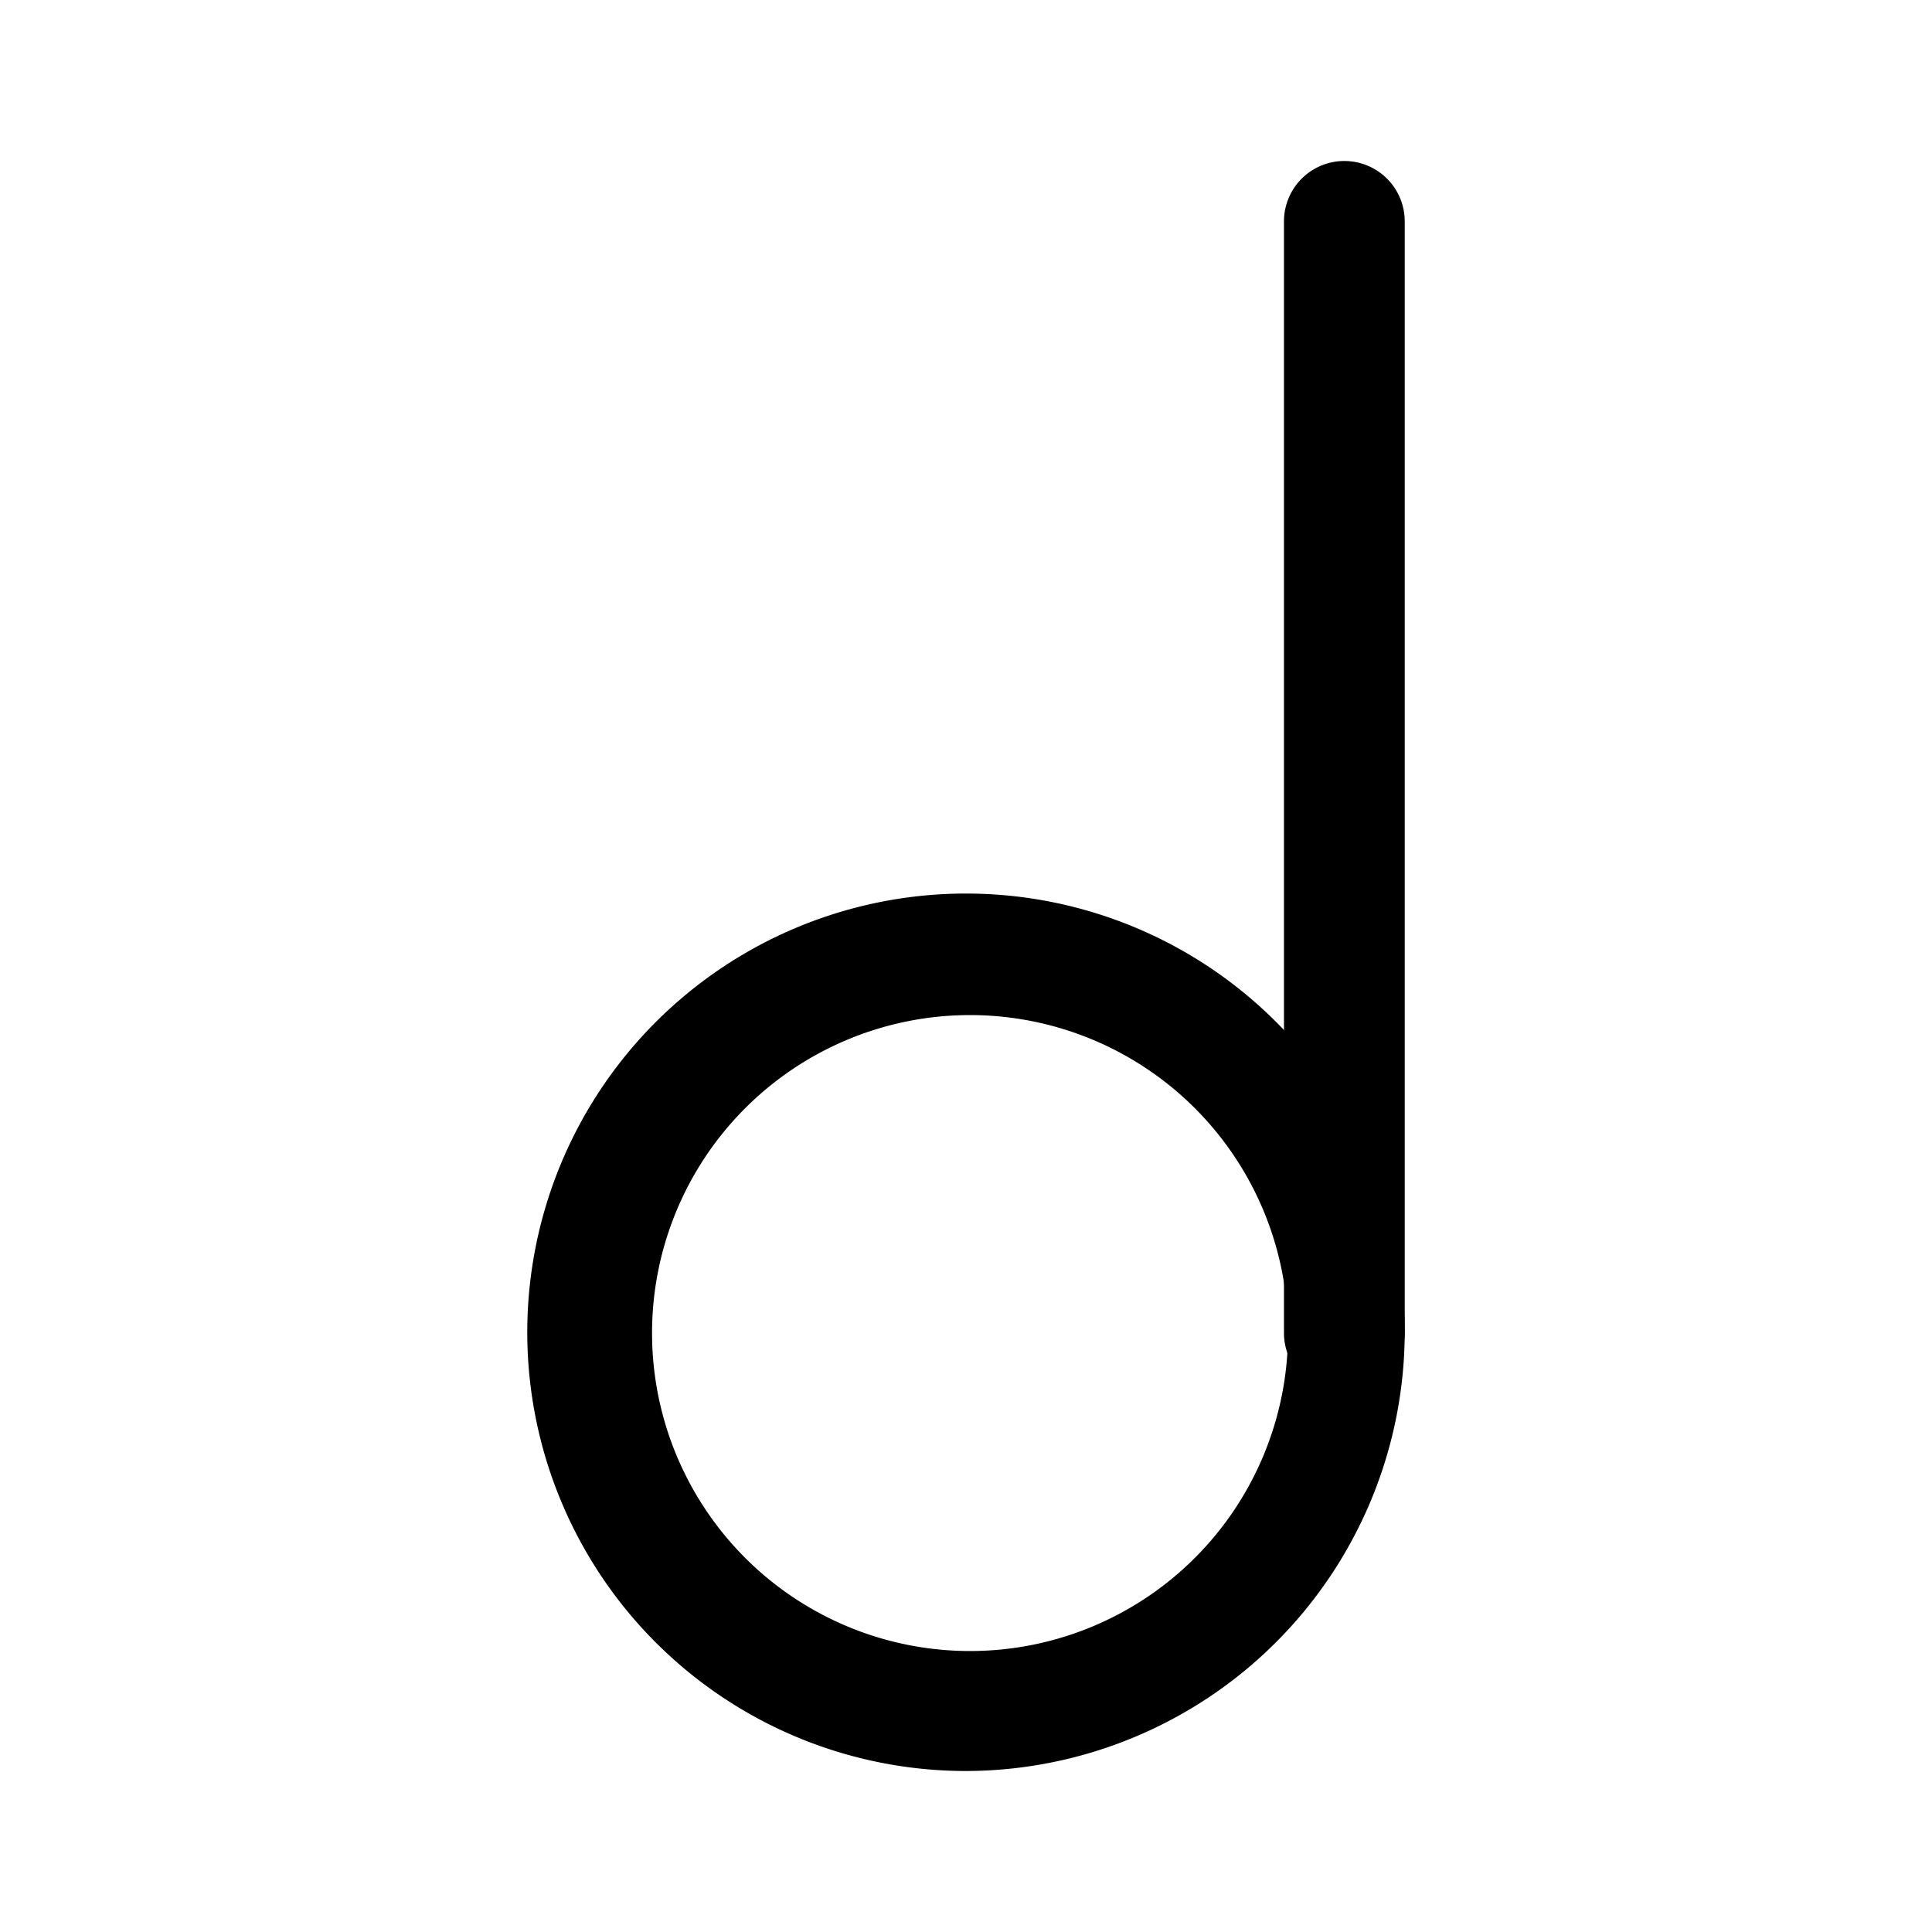 <svg id="Layer_1" data-name="Layer 1" xmlns="http://www.w3.org/2000/svg" xmlns:xlink="http://www.w3.org/1999/xlink" viewBox="0 0 24 24"><defs><style>.cls-1{fill:none;}.cls-2{clip-path:url(#clip-path);}</style><clipPath id="clip-path"><rect class="cls-1" y="0.02" width="24" height="24"/></clipPath></defs><title>d</title><g class="cls-2"><path d="M12,22a5.45,5.45,0,1,1,5.45-5.45A5.46,5.46,0,0,1,12,22Zm0-9.39A3.95,3.95,0,1,0,16,16.55,3.95,3.95,0,0,0,12,12.61Z"/><path d="M16.7,17.3a.74.74,0,0,1-.75-.75V2.75a.75.75,0,0,1,1.5,0v13.8A.75.75,0,0,1,16.7,17.3Z"/></g></svg>